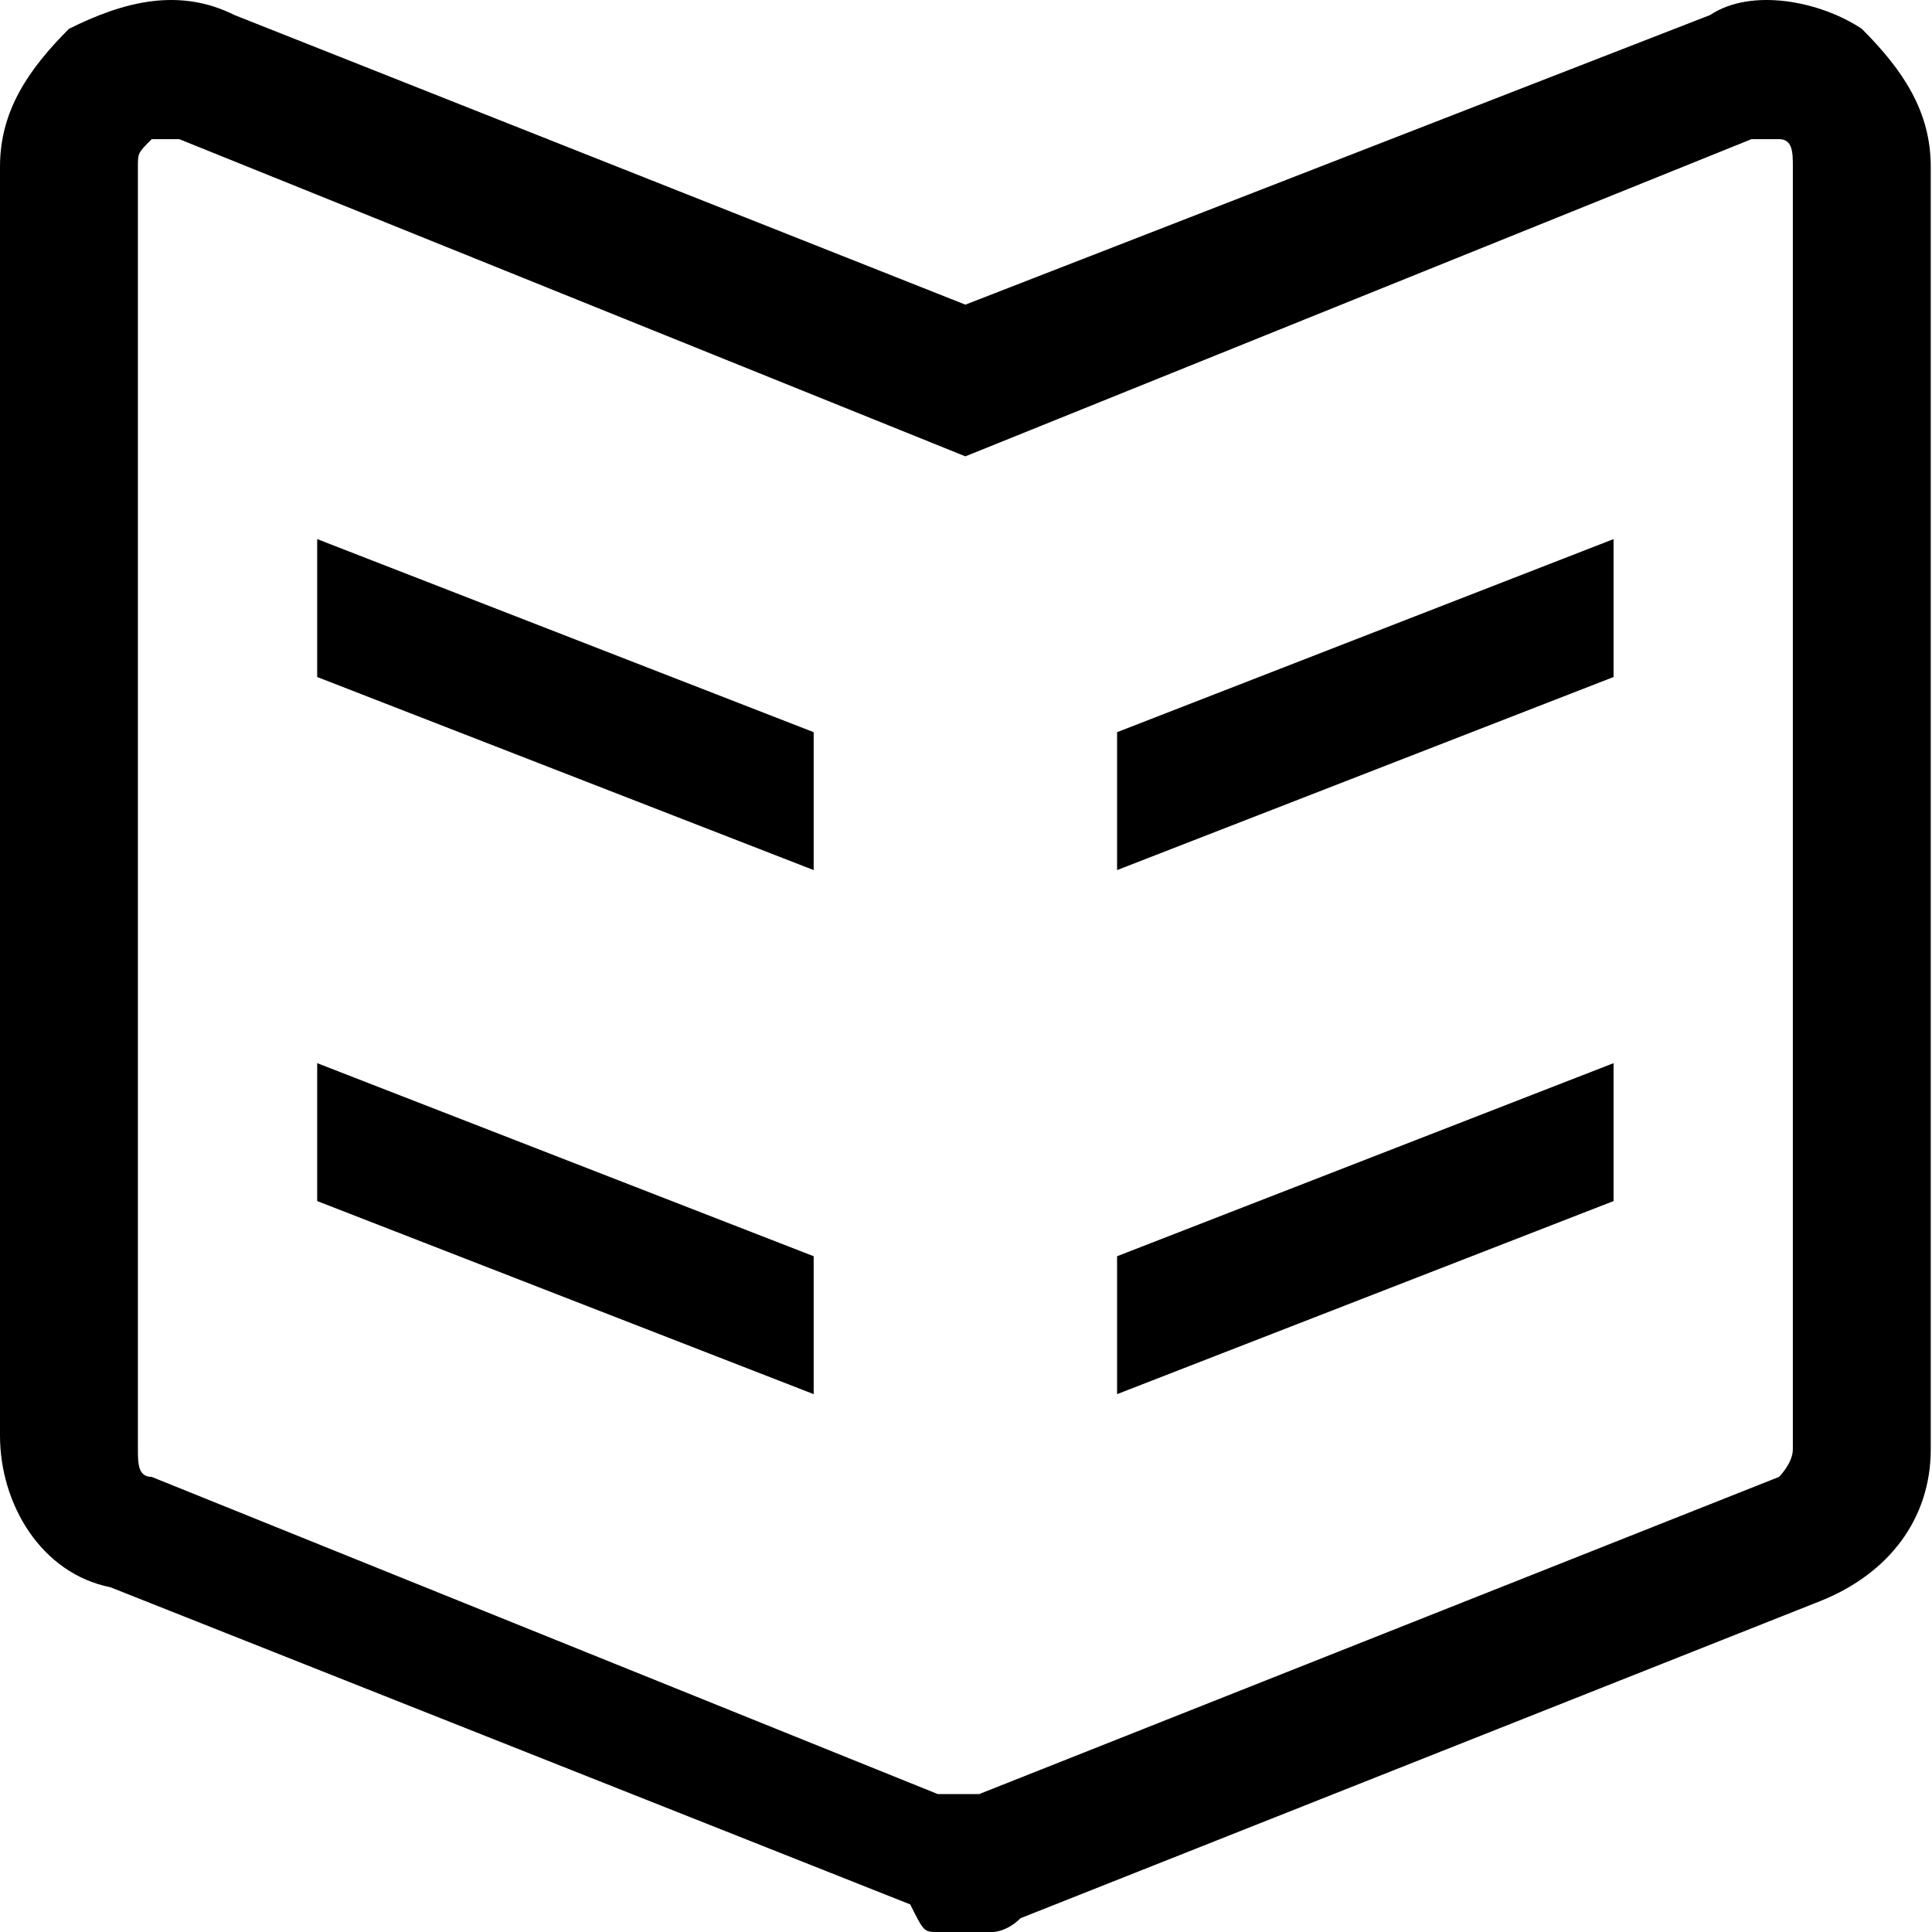 <?xml version="1.0" standalone="no"?><!DOCTYPE svg PUBLIC "-//W3C//DTD SVG 1.1//EN" "http://www.w3.org/Graphics/SVG/1.1/DTD/svg11.dtd"><svg t="1561794704291" class="icon" viewBox="0 0 1024 1024" version="1.1" xmlns="http://www.w3.org/2000/svg" p-id="2485" xmlns:xlink="http://www.w3.org/1999/xlink" width="32" height="32"><defs><style type="text/css"></style></defs><path d="M950.245 768.165c0 7.31-7.31 14.619-7.31 14.619L518.98 950.904H511.67h-7.31-7.31l-416.646-168.12c-7.31 0-7.31-7.31-7.31-14.619V88.374c0-7.31 0-7.31 7.31-14.619h14.619L511.67 241.875 928.316 73.755h14.619c7.31 0 7.31 7.31 7.31 14.619v679.791zM986.793 15.278c-21.929-14.619-58.477-21.929-80.405-7.31L511.67 161.47 124.263 7.969C95.024-6.65 65.786 0.659 36.548 15.278c-21.929 21.929-36.548 43.857-36.548 73.096v672.481c0 36.548 21.929 73.096 58.477 80.405l423.955 168.12c7.31 14.619 7.31 14.619 14.619 14.619h29.238s7.31 0 14.619-7.31l423.955-168.12c36.548-14.619 58.477-43.857 58.477-80.405V88.374c0-29.238-14.619-51.167-36.548-73.096z" p-id="2486"></path><path d="M592.076 738.927l263.145-102.334v-73.096L592.076 665.831v73.096z m0-277.764l263.145-102.334v-73.096L592.076 388.067v73.096zM168.12 563.497v73.096l263.145 102.334v-73.096L168.12 563.497z m0-277.764v73.096l263.145 102.334v-73.096L168.12 285.733z" p-id="2487"></path></svg>